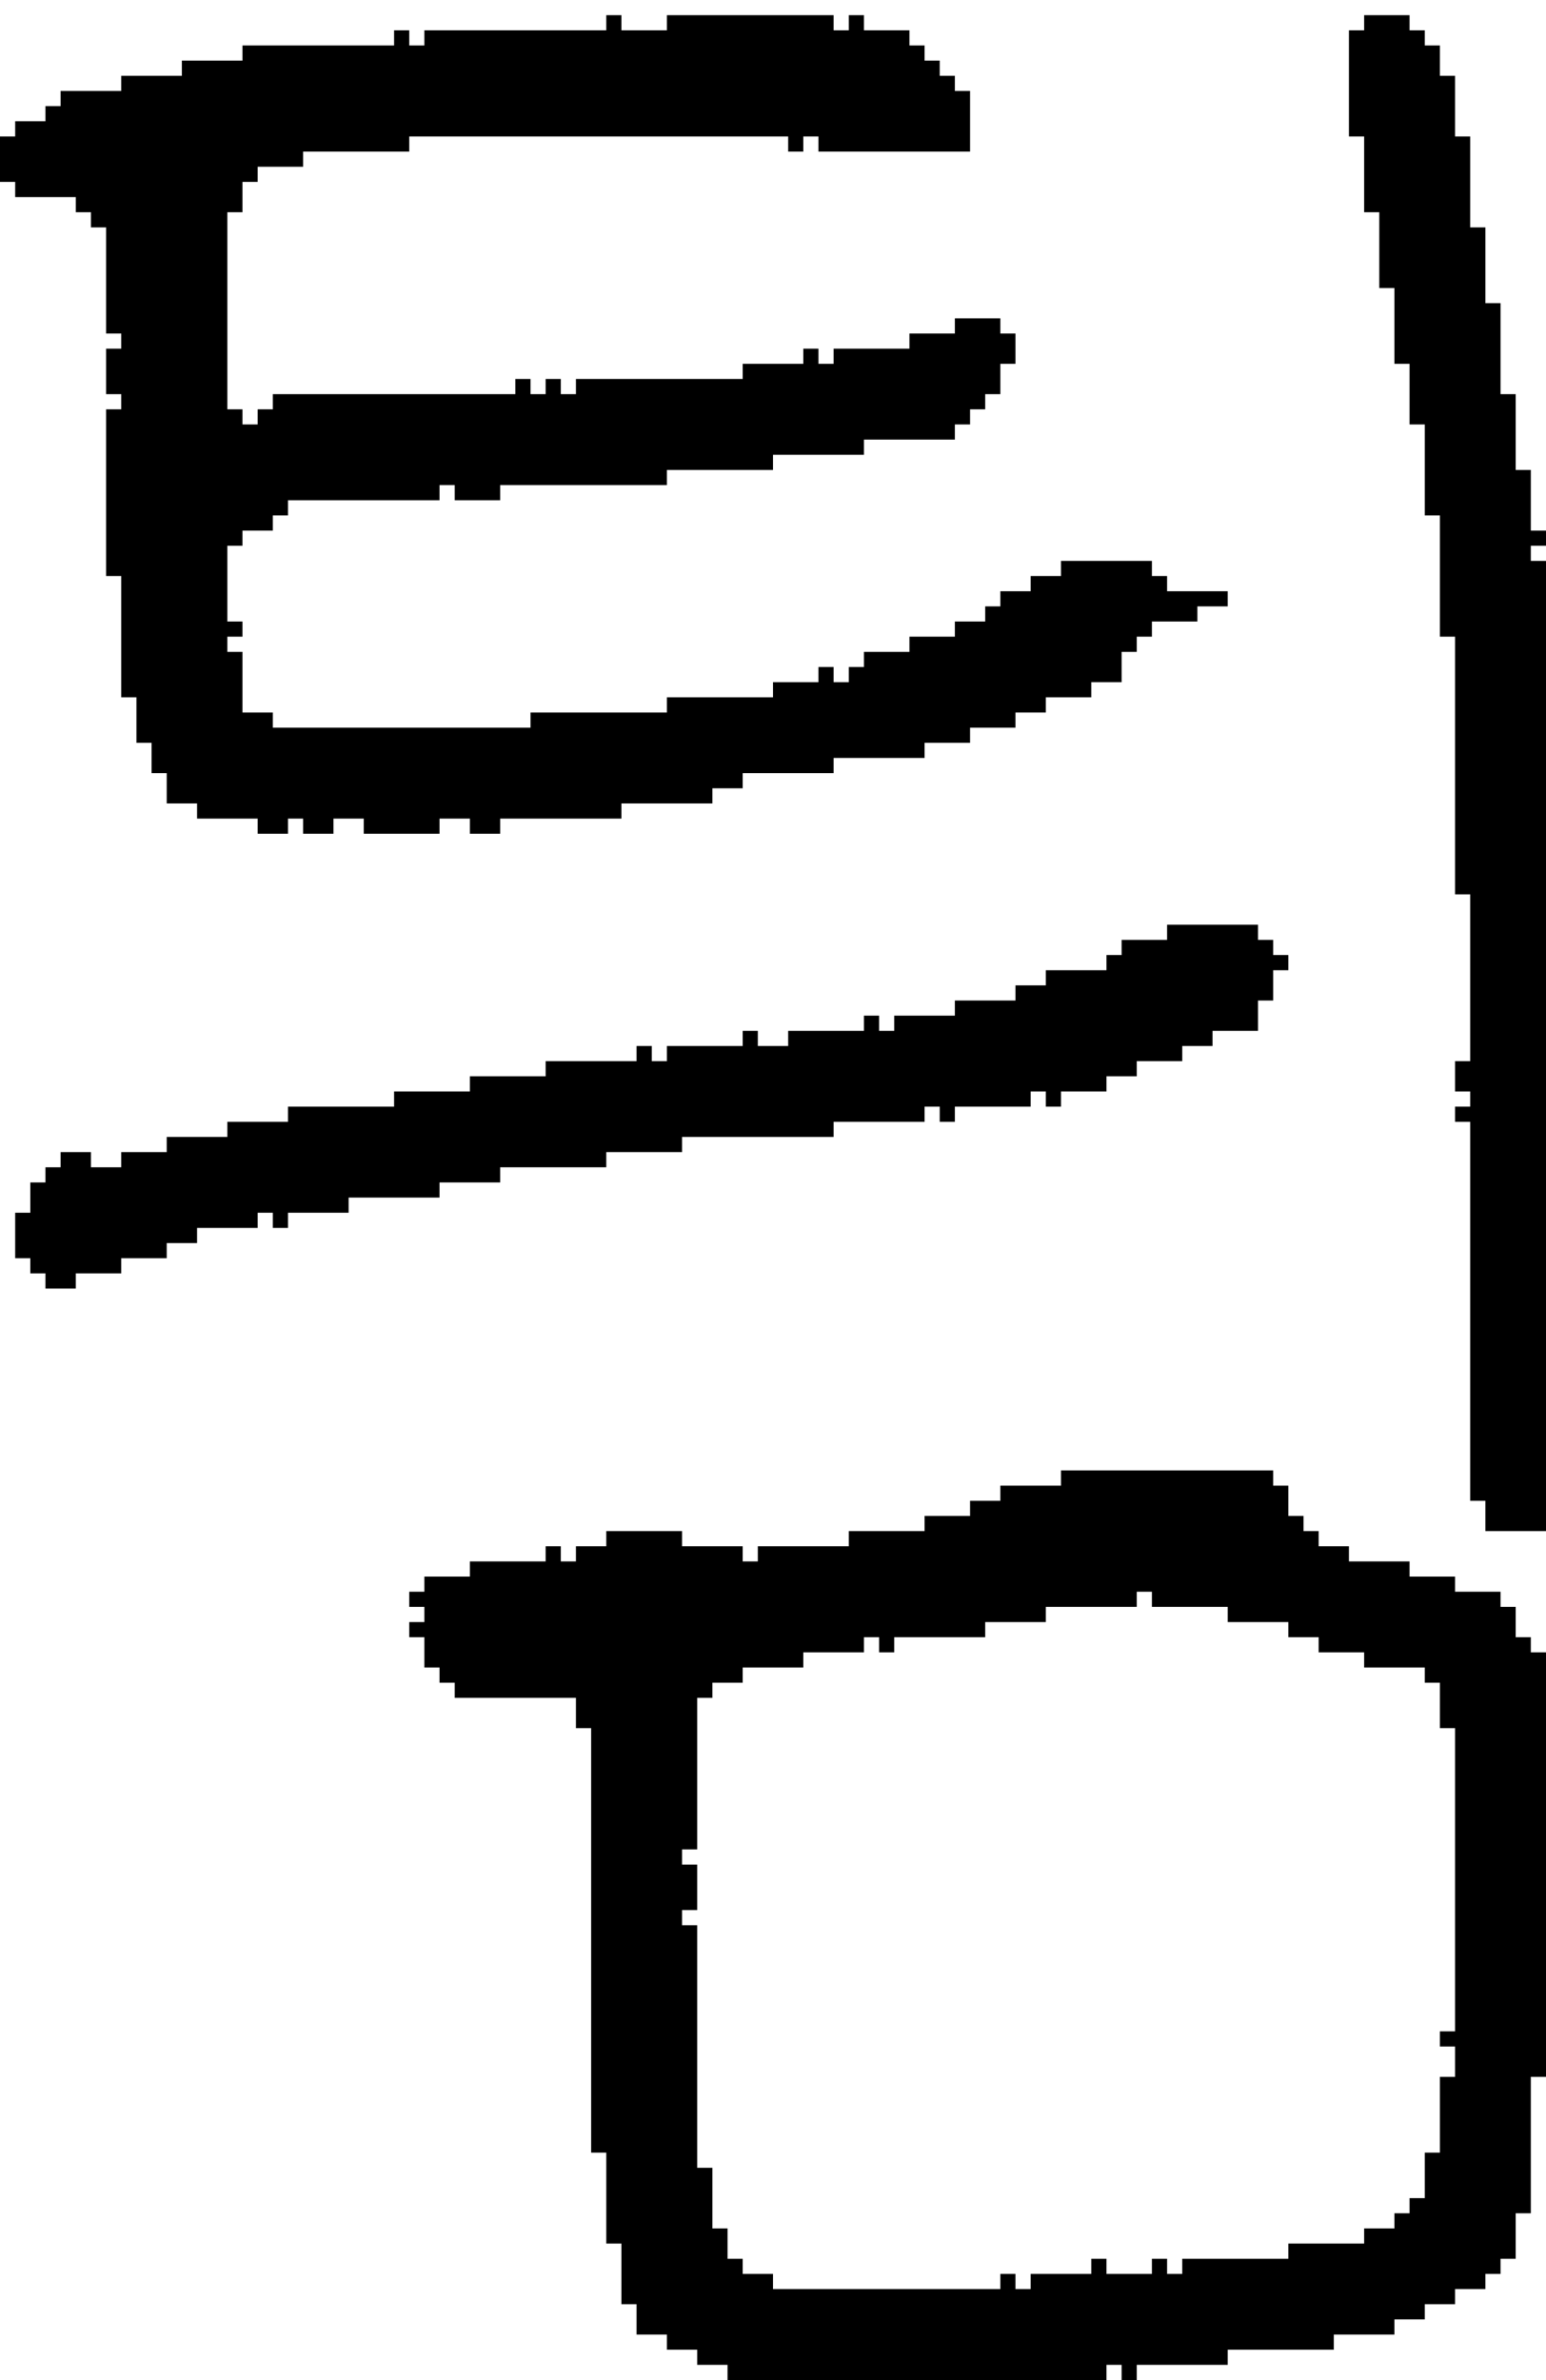 <?xml version="1.0" encoding="UTF-8" standalone="no"?>
<!DOCTYPE svg PUBLIC "-//W3C//DTD SVG 1.1//EN" 
  "http://www.w3.org/Graphics/SVG/1.1/DTD/svg11.dtd">
<svg width="102" height="157"
     xmlns="http://www.w3.org/2000/svg" version="1.1">
 <path d="  M 55,51  L 55,50  L 61,50  L 61,49  L 64,49  L 64,48  L 67,48  L 67,47  L 69,47  L 69,46  L 72,46  L 72,45  L 74,45  L 74,43  L 75,43  L 75,42  L 76,42  L 76,41  L 79,41  L 79,40  L 81,40  L 81,39  L 77,39  L 77,38  L 76,38  L 76,37  L 70,37  L 70,38  L 68,38  L 68,39  L 66,39  L 66,40  L 65,40  L 65,41  L 63,41  L 63,42  L 60,42  L 60,43  L 57,43  L 57,44  L 56,44  L 56,45  L 55,45  L 55,44  L 54,44  L 54,45  L 51,45  L 51,46  L 44,46  L 44,47  L 35,47  L 35,48  L 18,48  L 18,47  L 16,47  L 16,43  L 15,43  L 15,42  L 16,42  L 16,41  L 15,41  L 15,36  L 16,36  L 16,35  L 18,35  L 18,34  L 19,34  L 19,33  L 29,33  L 29,32  L 30,32  L 30,33  L 33,33  L 33,32  L 44,32  L 44,31  L 51,31  L 51,30  L 57,30  L 57,29  L 63,29  L 63,28  L 64,28  L 64,27  L 65,27  L 65,26  L 66,26  L 66,24  L 67,24  L 67,22  L 66,22  L 66,21  L 63,21  L 63,22  L 60,22  L 60,23  L 55,23  L 55,24  L 54,24  L 54,23  L 53,23  L 53,24  L 49,24  L 49,25  L 38,25  L 38,26  L 37,26  L 37,25  L 36,25  L 36,26  L 35,26  L 35,25  L 34,25  L 34,26  L 18,26  L 18,27  L 17,27  L 17,28  L 16,28  L 16,27  L 15,27  L 15,14  L 16,14  L 16,12  L 17,12  L 17,11  L 20,11  L 20,10  L 27,10  L 27,9  L 52,9  L 52,10  L 53,10  L 53,9  L 54,9  L 54,10  L 64,10  L 64,6  L 63,6  L 63,5  L 62,5  L 62,4  L 61,4  L 61,3  L 60,3  L 60,2  L 57,2  L 57,1  L 56,1  L 56,2  L 55,2  L 55,1  L 44,1  L 44,2  L 41,2  L 41,1  L 40,1  L 40,2  L 28,2  L 28,3  L 27,3  L 27,2  L 26,2  L 26,3  L 16,3  L 16,4  L 12,4  L 12,5  L 8,5  L 8,6  L 4,6  L 4,7  L 3,7  L 3,8  L 1,8  L 1,9  L 0,9  L 0,12  L 1,12  L 1,13  L 5,13  L 5,14  L 6,14  L 6,15  L 7,15  L 7,22  L 8,22  L 8,23  L 7,23  L 7,26  L 8,26  L 8,27  L 7,27  L 7,38  L 8,38  L 8,46  L 9,46  L 9,49  L 10,49  L 10,51  L 11,51  L 11,53  L 13,53  L 13,54  L 17,54  L 17,55  L 19,55  L 19,54  L 20,54  L 20,55  L 22,55  L 22,54  L 24,54  L 24,55  L 29,55  L 29,54  L 31,54  L 31,55  L 33,55  L 33,54  L 41,54  L 41,53  L 47,53  L 47,52  L 49,52  L 49,51  Z  " style="fill:rgb(0, 0, 0); fill-opacity:1.000; stroke:none;" />
 <path d="  M 3,84  L 3,85  L 5,85  L 5,84  L 8,84  L 8,83  L 11,83  L 11,82  L 13,82  L 13,81  L 17,81  L 17,80  L 18,80  L 18,81  L 19,81  L 19,80  L 23,80  L 23,79  L 29,79  L 29,78  L 33,78  L 33,77  L 40,77  L 40,76  L 45,76  L 45,75  L 55,75  L 55,74  L 61,74  L 61,73  L 62,73  L 62,74  L 63,74  L 63,73  L 68,73  L 68,72  L 69,72  L 69,73  L 70,73  L 70,72  L 73,72  L 73,71  L 75,71  L 75,70  L 78,70  L 78,69  L 80,69  L 80,68  L 83,68  L 83,66  L 84,66  L 84,64  L 85,64  L 85,63  L 84,63  L 84,62  L 83,62  L 83,61  L 77,61  L 77,62  L 74,62  L 74,63  L 73,63  L 73,64  L 69,64  L 69,65  L 67,65  L 67,66  L 63,66  L 63,67  L 59,67  L 59,68  L 58,68  L 58,67  L 57,67  L 57,68  L 52,68  L 52,69  L 50,69  L 50,68  L 49,68  L 49,69  L 44,69  L 44,70  L 43,70  L 43,69  L 42,69  L 42,70  L 36,70  L 36,71  L 31,71  L 31,72  L 26,72  L 26,73  L 19,73  L 19,74  L 15,74  L 15,75  L 11,75  L 11,76  L 8,76  L 8,77  L 6,77  L 6,76  L 4,76  L 4,77  L 3,77  L 3,78  L 2,78  L 2,80  L 1,80  L 1,83  L 2,83  L 2,84  Z  " style="fill:rgb(0, 0, 0); fill-opacity:1.000; stroke:none;" />
 <path d="  M 46,143  L 46,127  L 45,127  L 45,126  L 46,126  L 46,123  L 45,123  L 45,122  L 46,122  L 46,112  L 47,112  L 47,111  L 49,111  L 49,110  L 53,110  L 53,109  L 57,109  L 57,108  L 58,108  L 58,109  L 59,109  L 59,108  L 65,108  L 65,107  L 69,107  L 69,106  L 75,106  L 75,105  L 76,105  L 76,106  L 81,106  L 81,107  L 85,107  L 85,108  L 87,108  L 87,109  L 90,109  L 90,110  L 94,110  L 94,111  L 95,111  L 95,114  L 96,114  L 96,134  L 95,134  L 95,135  L 96,135  L 96,137  L 95,137  L 95,142  L 94,142  L 94,145  L 93,145  L 93,146  L 92,146  L 92,147  L 90,147  L 90,148  L 85,148  L 85,149  L 78,149  L 78,150  L 77,150  L 77,149  L 76,149  L 76,150  L 73,150  L 73,149  L 72,149  L 72,150  L 68,150  L 68,151  L 67,151  L 67,150  L 66,150  L 66,151  L 51,151  L 51,150  L 49,150  L 49,149  L 48,149  L 48,147  L 47,147  L 47,143  Z  M 27,106  L 28,106  L 28,107  L 27,107  L 27,108  L 28,108  L 28,110  L 29,110  L 29,111  L 30,111  L 30,112  L 38,112  L 38,114  L 39,114  L 39,142  L 40,142  L 40,148  L 41,148  L 41,152  L 42,152  L 42,154  L 44,154  L 44,155  L 46,155  L 46,156  L 48,156  L 48,157  L 73,157  L 73,156  L 74,156  L 74,157  L 75,157  L 75,156  L 81,156  L 81,155  L 88,155  L 88,154  L 92,154  L 92,153  L 94,153  L 94,152  L 96,152  L 96,151  L 98,151  L 98,150  L 99,150  L 99,149  L 100,149  L 100,146  L 101,146  L 101,137  L 102,137  L 102,109  L 101,109  L 101,108  L 100,108  L 100,106  L 99,106  L 99,105  L 96,105  L 96,104  L 93,104  L 93,103  L 89,103  L 89,102  L 87,102  L 87,101  L 86,101  L 86,100  L 85,100  L 85,98  L 84,98  L 84,97  L 70,97  L 70,98  L 66,98  L 66,99  L 64,99  L 64,100  L 61,100  L 61,101  L 56,101  L 56,102  L 50,102  L 50,103  L 49,103  L 49,102  L 45,102  L 45,101  L 40,101  L 40,102  L 38,102  L 38,103  L 37,103  L 37,102  L 36,102  L 36,103  L 31,103  L 31,104  L 28,104  L 28,105  L 27,105  Z  " style="fill:rgb(0, 0, 0); fill-opacity:1.000; stroke:none;" />
 <path d="  M 102,37  L 101,37  L 101,36  L 102,36  L 102,35  L 101,35  L 101,31  L 100,31  L 100,26  L 99,26  L 99,20  L 98,20  L 98,15  L 97,15  L 97,9  L 96,9  L 96,5  L 95,5  L 95,3  L 94,3  L 94,2  L 93,2  L 93,1  L 90,1  L 90,2  L 89,2  L 89,9  L 90,9  L 90,14  L 91,14  L 91,19  L 92,19  L 92,24  L 93,24  L 93,28  L 94,28  L 94,34  L 95,34  L 95,42  L 96,42  L 96,59  L 97,59  L 97,70  L 96,70  L 96,72  L 97,72  L 97,73  L 96,73  L 96,74  L 97,74  L 97,99  L 98,99  L 98,101  L 102,101  Z  " style="fill:rgb(0, 0, 0); fill-opacity:1.000; stroke:none;" />
</svg>
